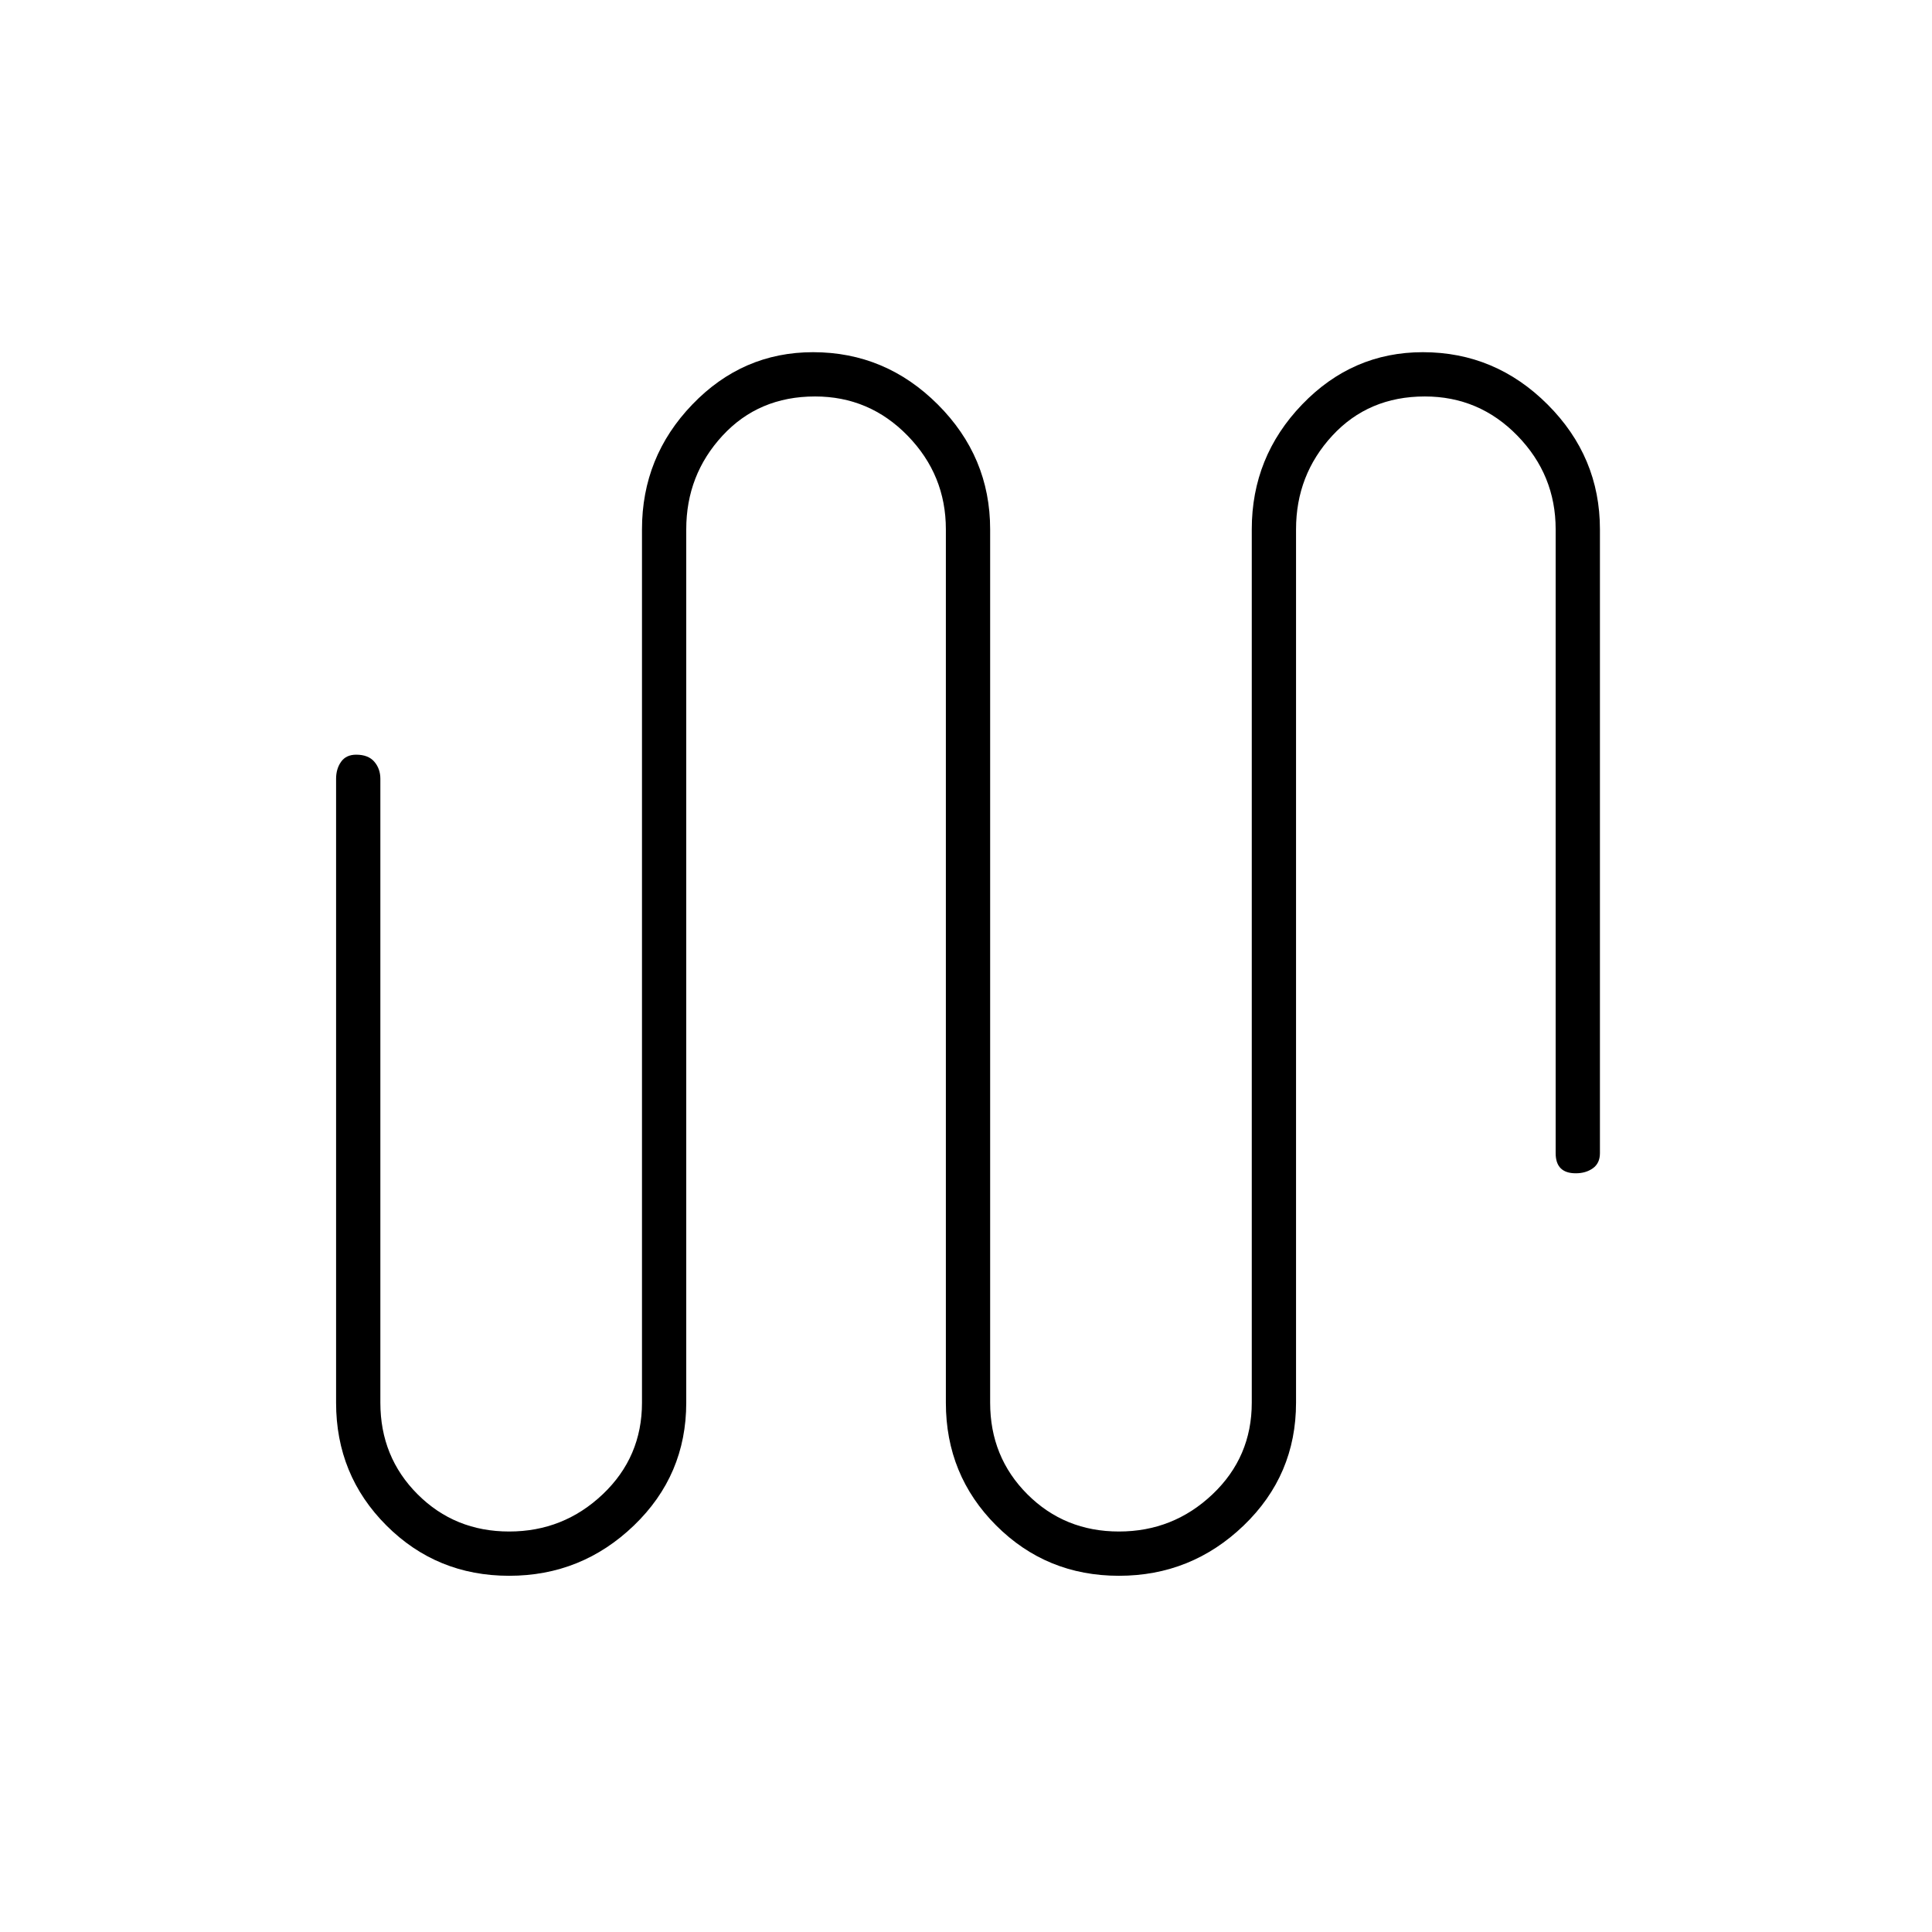 <svg xmlns="http://www.w3.org/2000/svg" height="48" width="48"><path d="M12.65 39.15q-1.8 0-3.05-1.25-1.25-1.25-1.25-3.05v-15.5q0-.25.125-.425t.375-.175q.3 0 .45.175.15.175.15.425v15.5q0 1.35.925 2.275.925.925 2.275.925 1.35 0 2.325-.925.975-.925.975-2.275v-21.7q0-1.8 1.25-3.1t3-1.3q1.8 0 3.1 1.3t1.3 3.1v21.7q0 1.35.925 2.275.925.925 2.275.925 1.35 0 2.325-.925.975-.925.975-2.275v-21.7q0-1.8 1.25-3.1t3-1.3q1.8 0 3.1 1.3t1.3 3.1v15.5q0 .25-.175.375t-.425.125q-.25 0-.375-.125t-.125-.375v-15.5q0-1.35-.95-2.325-.95-.975-2.3-.975-1.4 0-2.3.975-.9.975-.9 2.325v21.7q0 1.8-1.3 3.05-1.3 1.25-3.1 1.25t-3.05-1.25q-1.25-1.25-1.25-3.05v-21.7q0-1.35-.95-2.325-.95-.975-2.3-.975-1.4 0-2.3.975-.9.975-.9 2.325v21.7q0 1.8-1.3 3.05-1.3 1.25-3.1 1.25Z"/></svg>